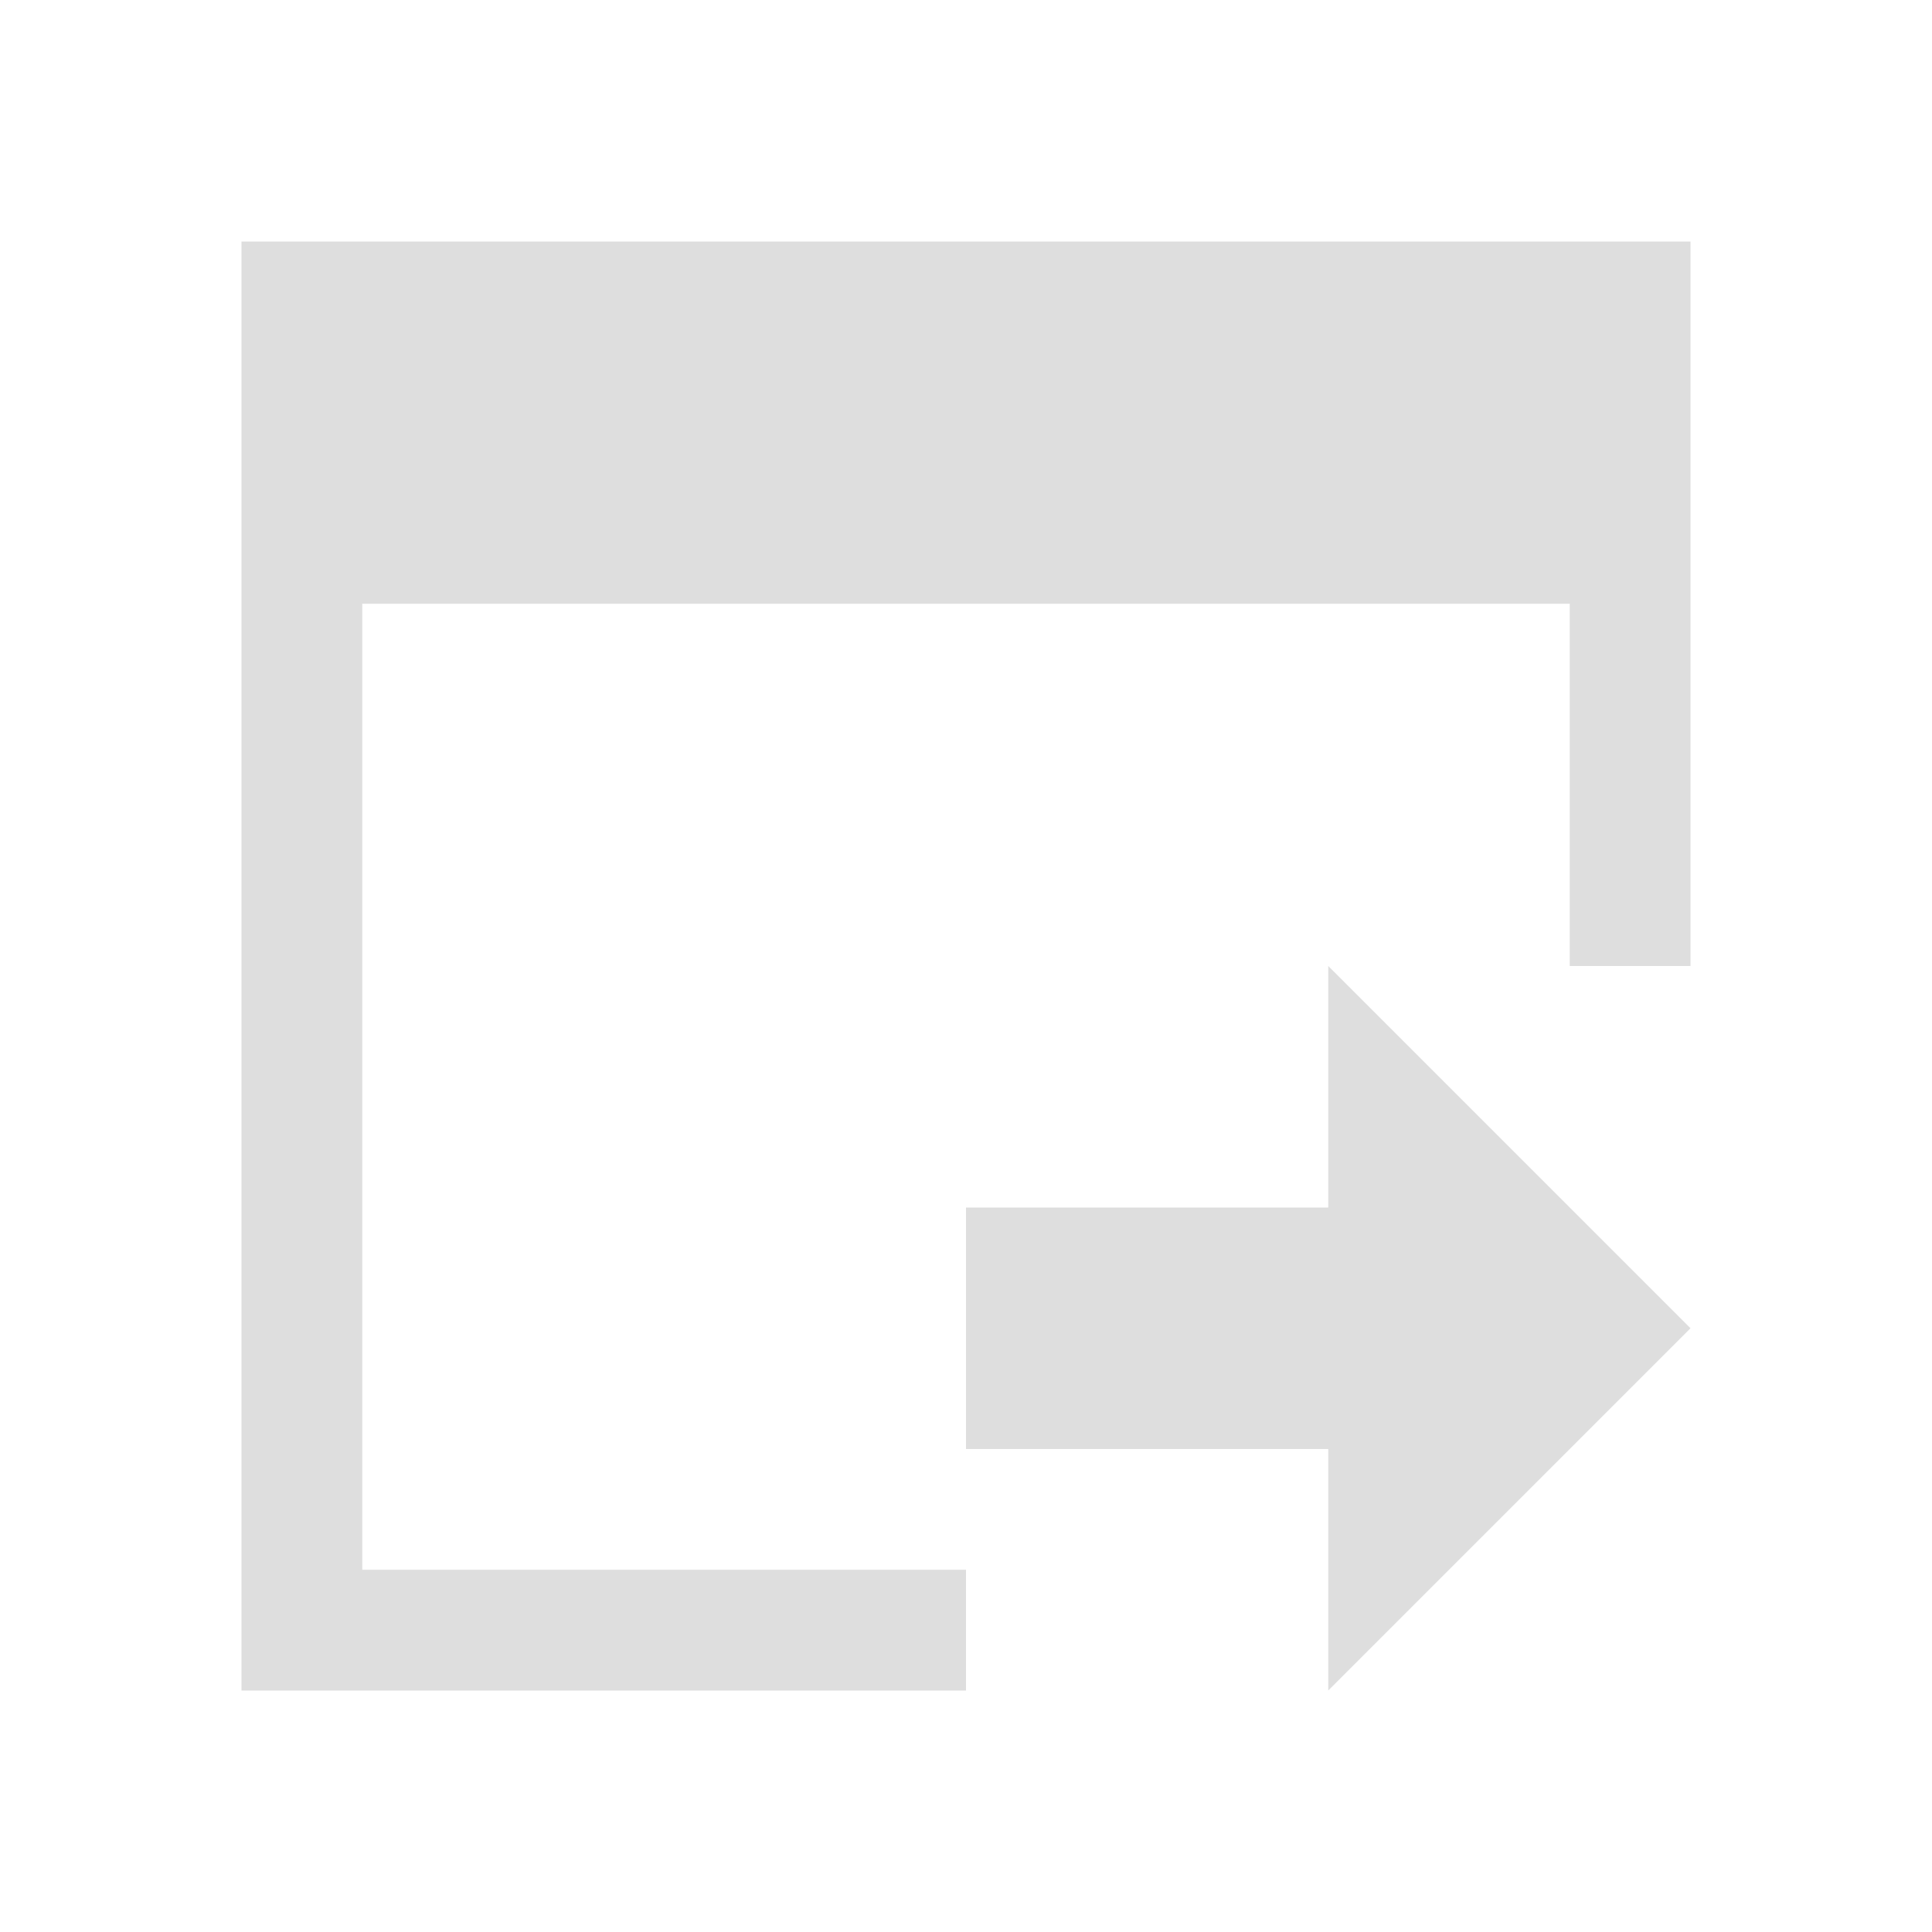 <?xml version="1.0" encoding="UTF-8"?>
<svg viewBox="0 0 16 16" xmlns="http://www.w3.org/2000/svg">
 <defs id="defs3051">
  <style id="current-color-scheme" type="text/css">.ColorScheme-Text {
        color:#dedede;
      }</style>
 </defs>
 <path class="ColorScheme-Text" d="m2 2v3 9h1 5v-1h-5v-8h10v3h1v-6h-11-1zm9 6v2h-3v2h3v2l3-3-3-3z" fill="currentColor"/>
</svg>

